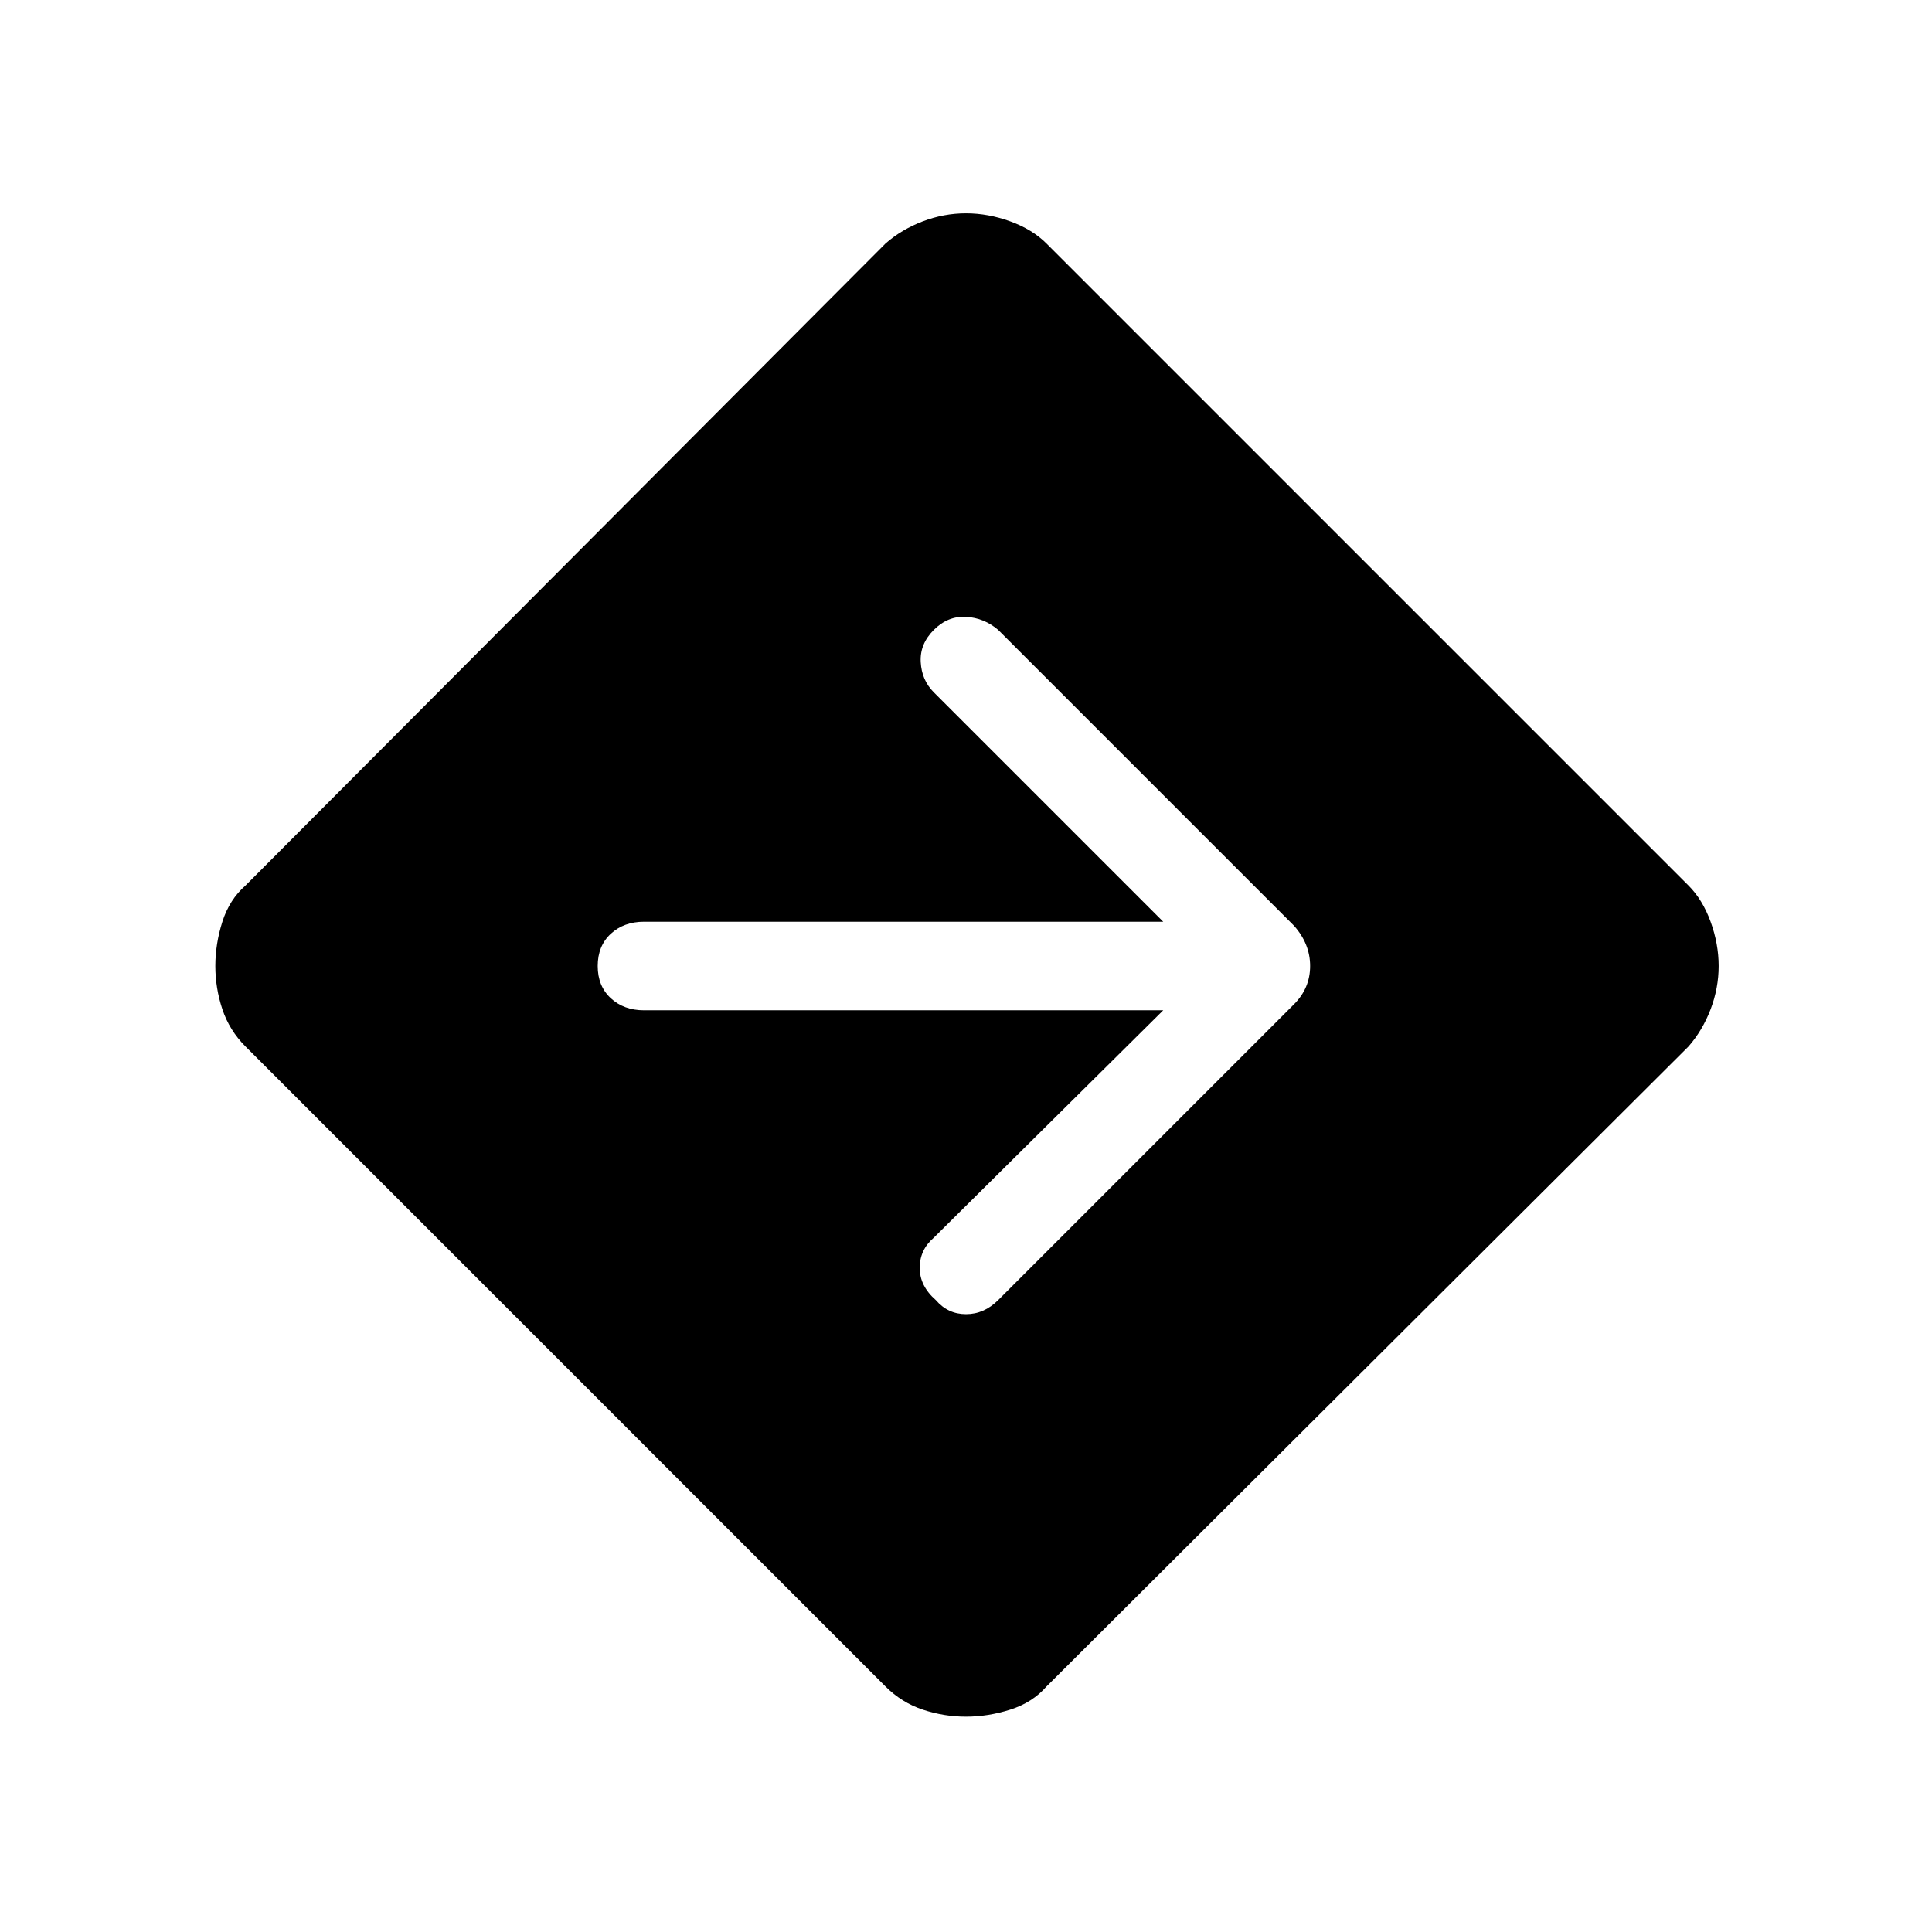 <svg xmlns="http://www.w3.org/2000/svg" height="48" width="48"><path d="M24 42.65q-.55 0-1.075-.175Q22.4 42.3 22 41.9L6.1 26q-.4-.4-.575-.925Q5.35 24.55 5.35 24q0-.55.175-1.1T6.1 22L22 6.05q.4-.35.925-.55.525-.2 1.075-.2.55 0 1.1.2t.9.55L41.95 22q.35.35.55.9.2.55.2 1.1t-.2 1.075q-.2.525-.55.925L26 41.9q-.35.4-.9.575-.55.175-1.1.175Zm4.9-17.55-5.7 5.65q-.35.3-.35.75t.4.8q.3.35.75.35t.8-.35l7.35-7.35q.4-.4.4-.95 0-.55-.4-1l-7.35-7.35q-.35-.3-.8-.325-.45-.025-.8.325-.35.35-.325.8.025.45.325.75l5.7 5.7H16q-.5 0-.825.3-.325.3-.325.8t.325.8q.325.3.825.3Z"/></svg>